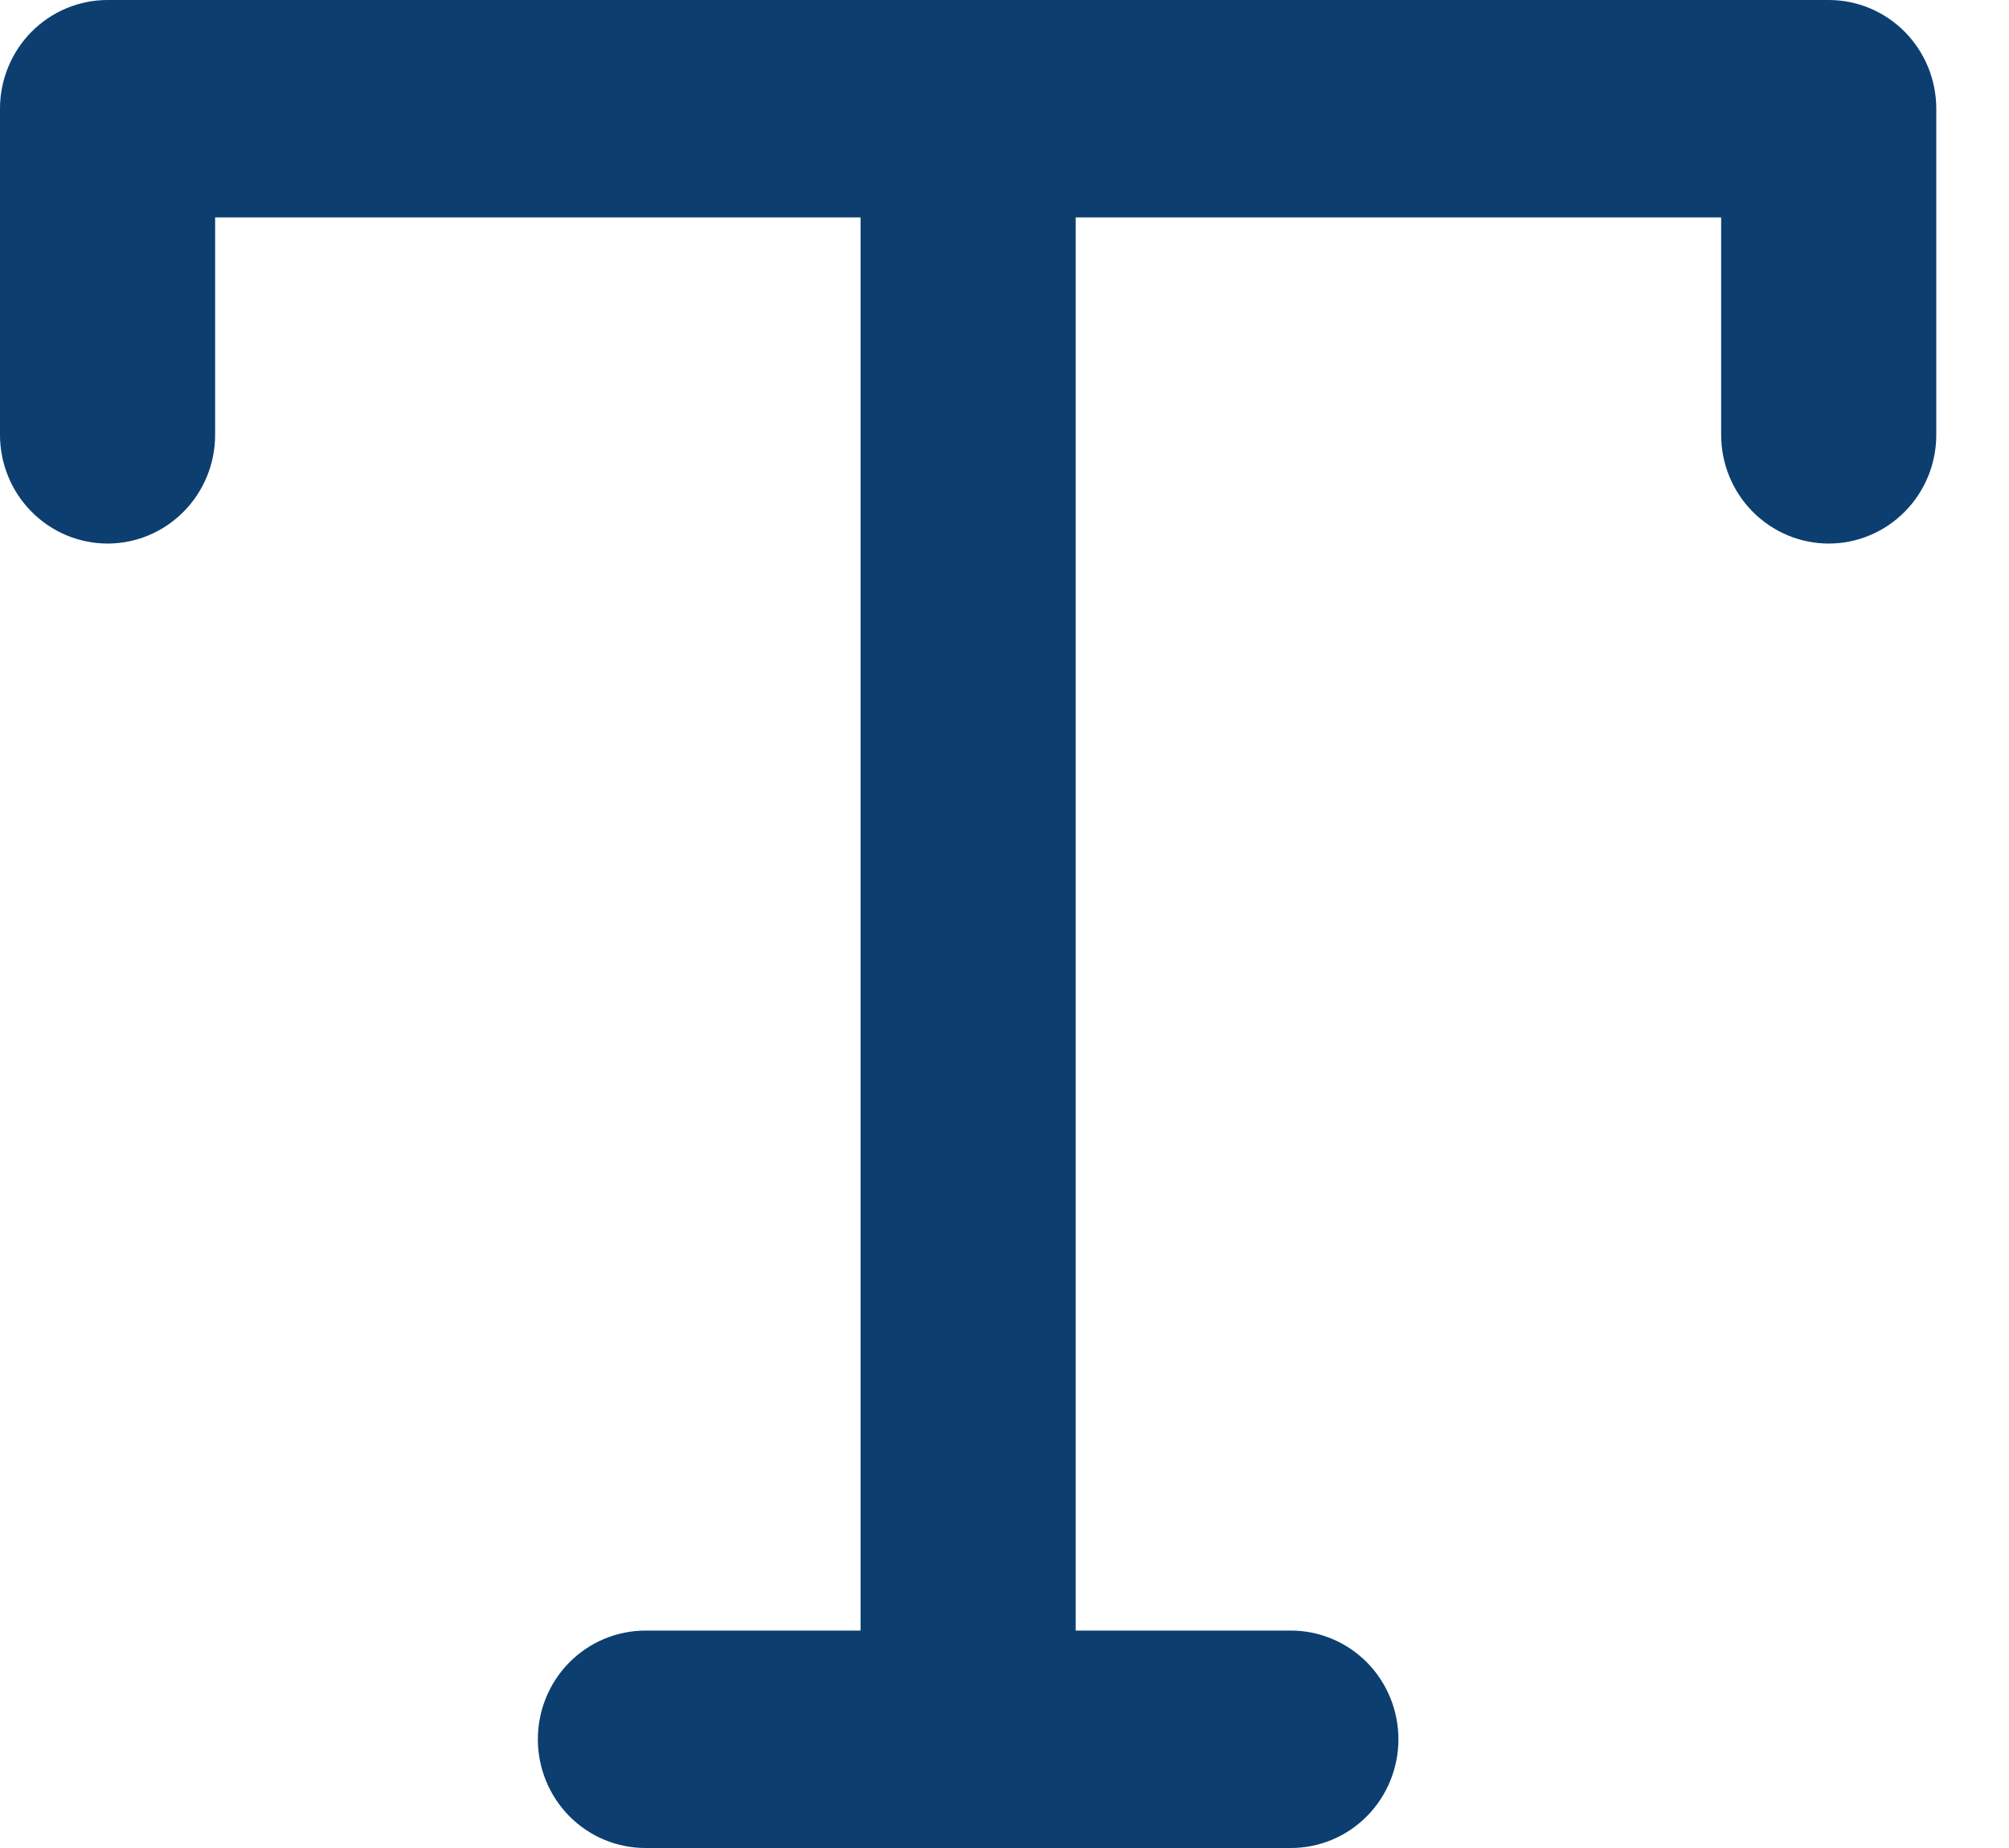 <svg width="25" height="23" viewBox="0 0 25 23" fill="none" xmlns="http://www.w3.org/2000/svg">
<path d="M22.757 0H1.339C0.984 0 0.643 0.143 0.392 0.396C0.141 0.65 0 0.994 0 1.353V5.412C0 5.771 0.141 6.115 0.392 6.368C0.643 6.622 0.984 6.765 1.339 6.765C1.694 6.765 2.034 6.622 2.285 6.368C2.536 6.115 2.677 5.771 2.677 5.412V2.706H10.709V20.294H8.032C7.677 20.294 7.336 20.437 7.085 20.69C6.834 20.944 6.693 21.288 6.693 21.647C6.693 22.006 6.834 22.35 7.085 22.604C7.336 22.858 7.677 23 8.032 23H16.064C16.419 23 16.759 22.858 17.01 22.604C17.261 22.35 17.402 22.006 17.402 21.647C17.402 21.288 17.261 20.944 17.01 20.69C16.759 20.437 16.419 20.294 16.064 20.294H13.386V2.706H21.418V5.412C21.418 5.771 21.559 6.115 21.81 6.368C22.061 6.622 22.402 6.765 22.757 6.765C23.112 6.765 23.452 6.622 23.703 6.368C23.954 6.115 24.095 5.771 24.095 5.412V1.353C24.095 0.994 23.954 0.65 23.703 0.396C23.452 0.143 23.112 0 22.757 0Z" fill="#0C3E70"/>
</svg>
